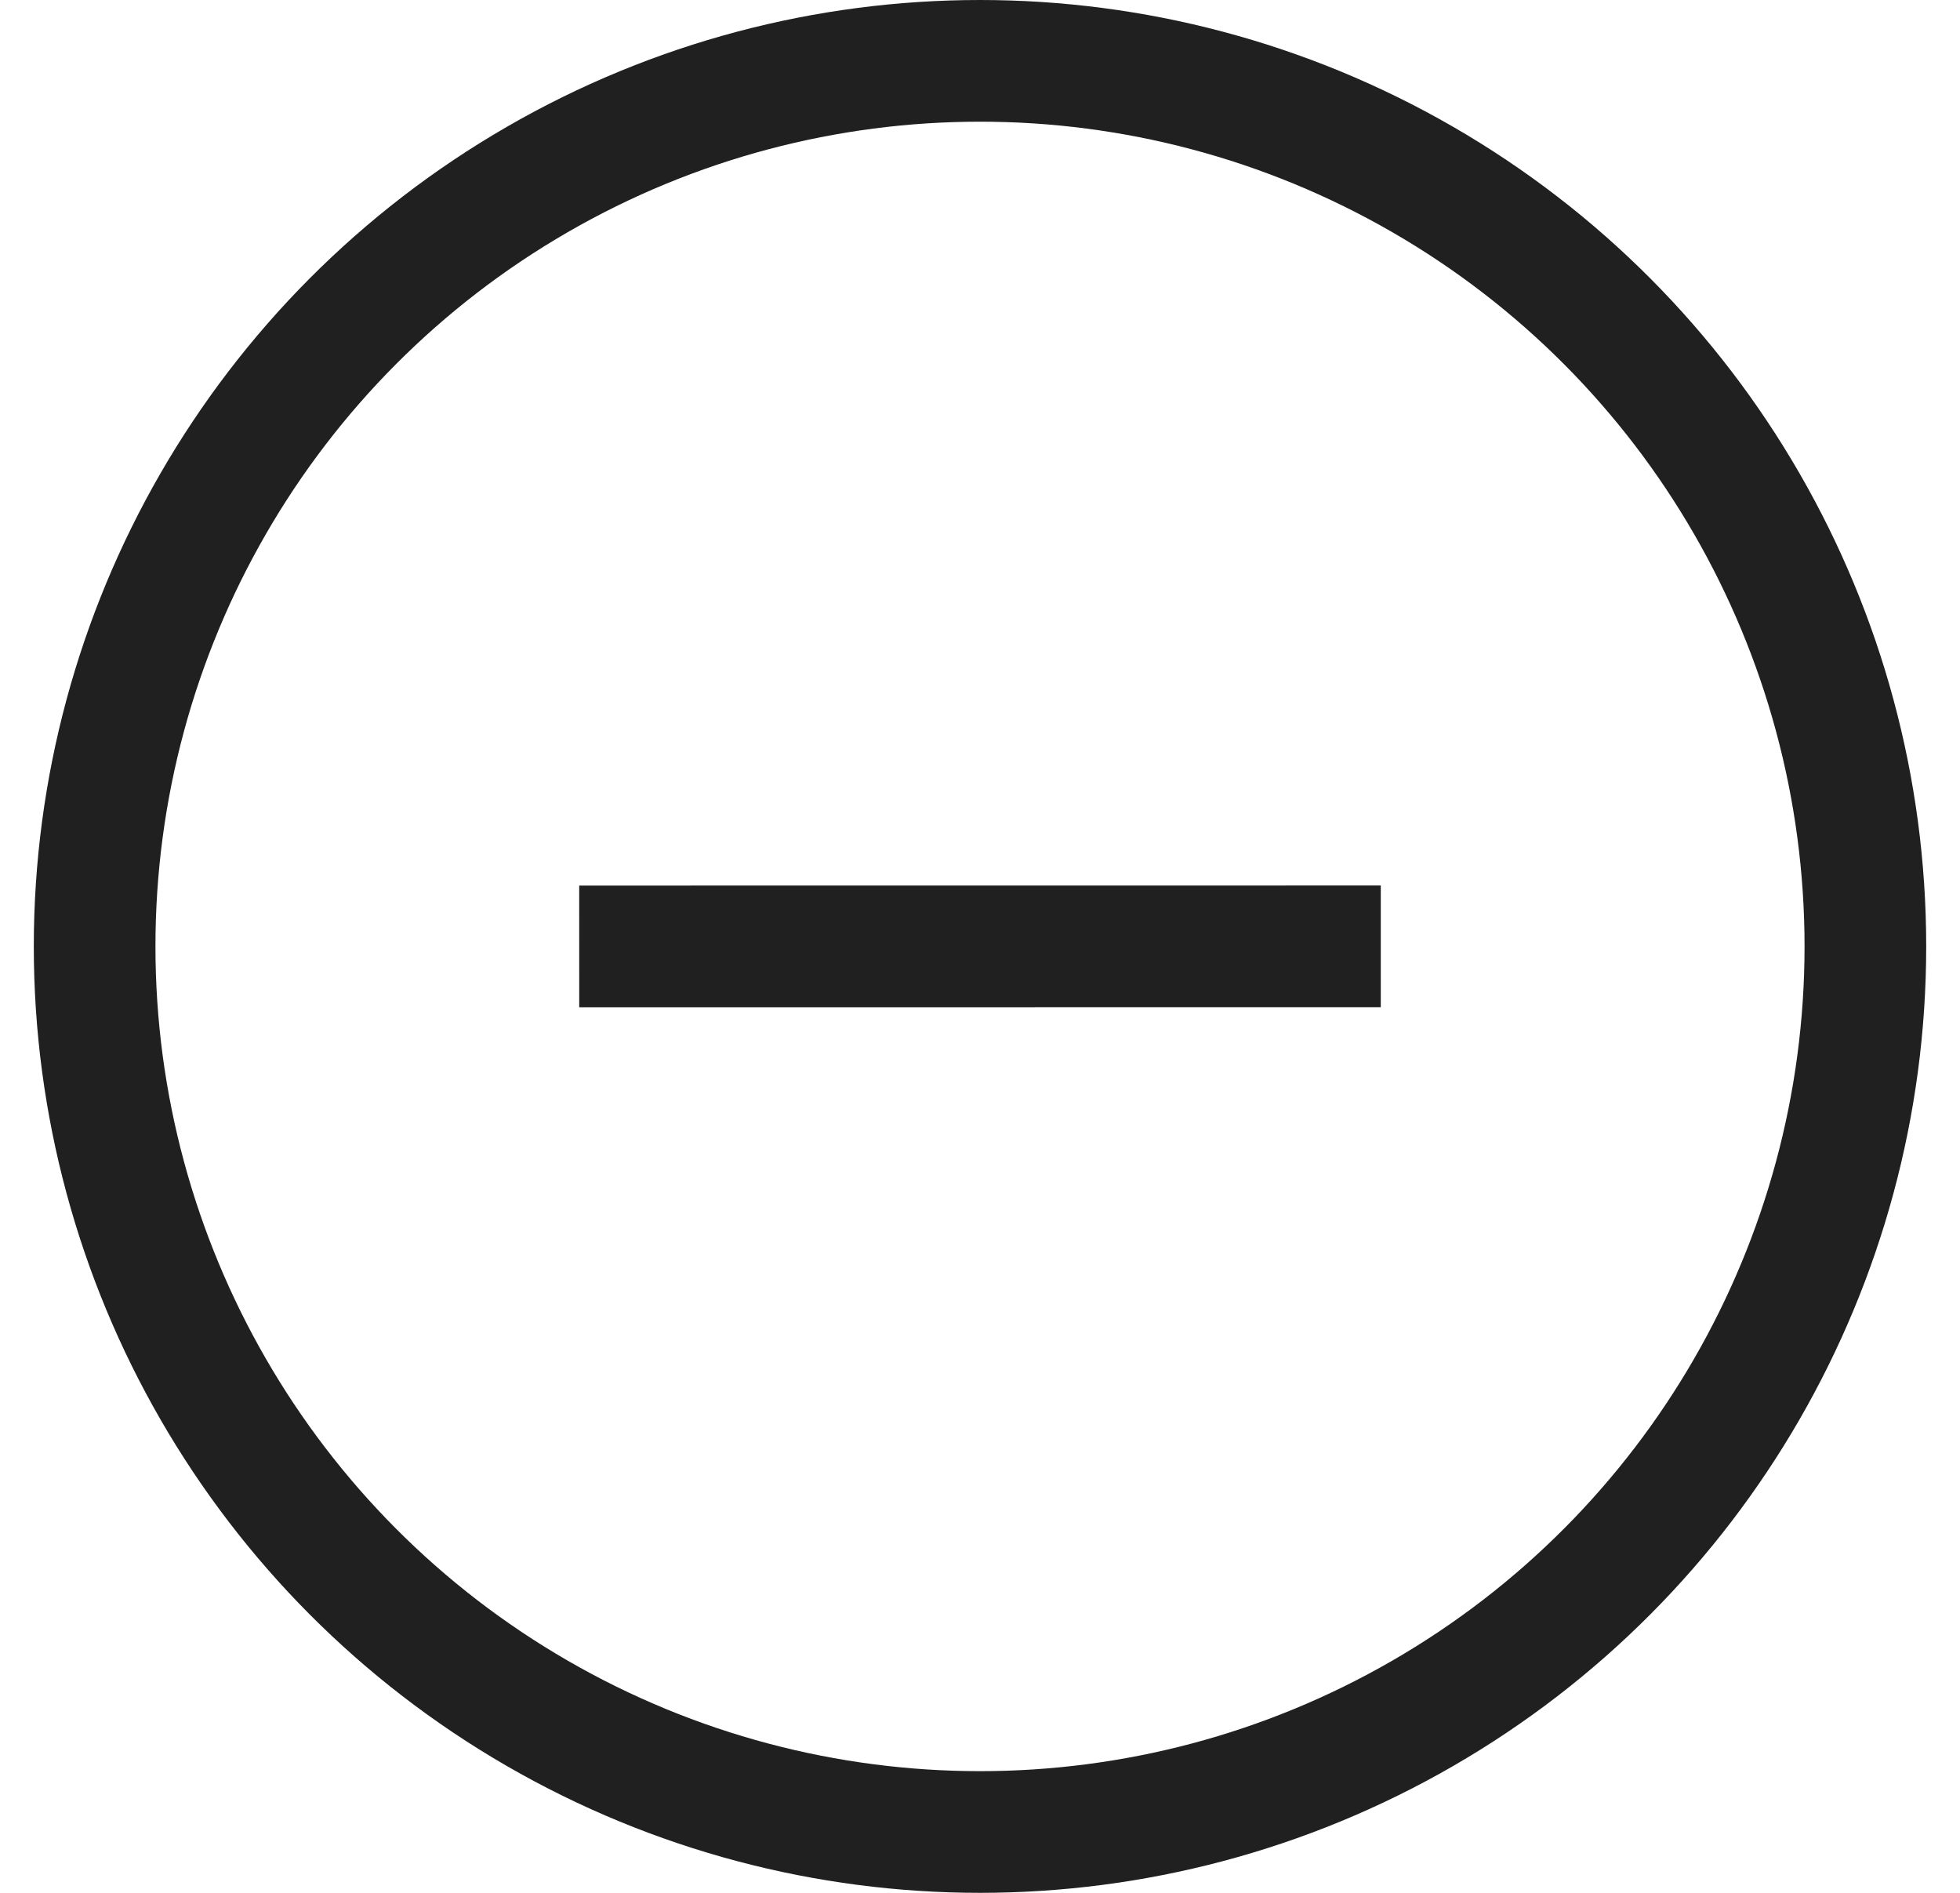 <svg width="29" height="28" viewBox="0 0 29 28" fill="none" xmlns="http://www.w3.org/2000/svg">
<circle cx="14.5" cy="14" r="13.1" stroke="#202020" stroke-width="1.8"/>
<path d="M20.43 13.999L8.57 14" stroke="#202020" stroke-width="1.8"/>
</svg>
